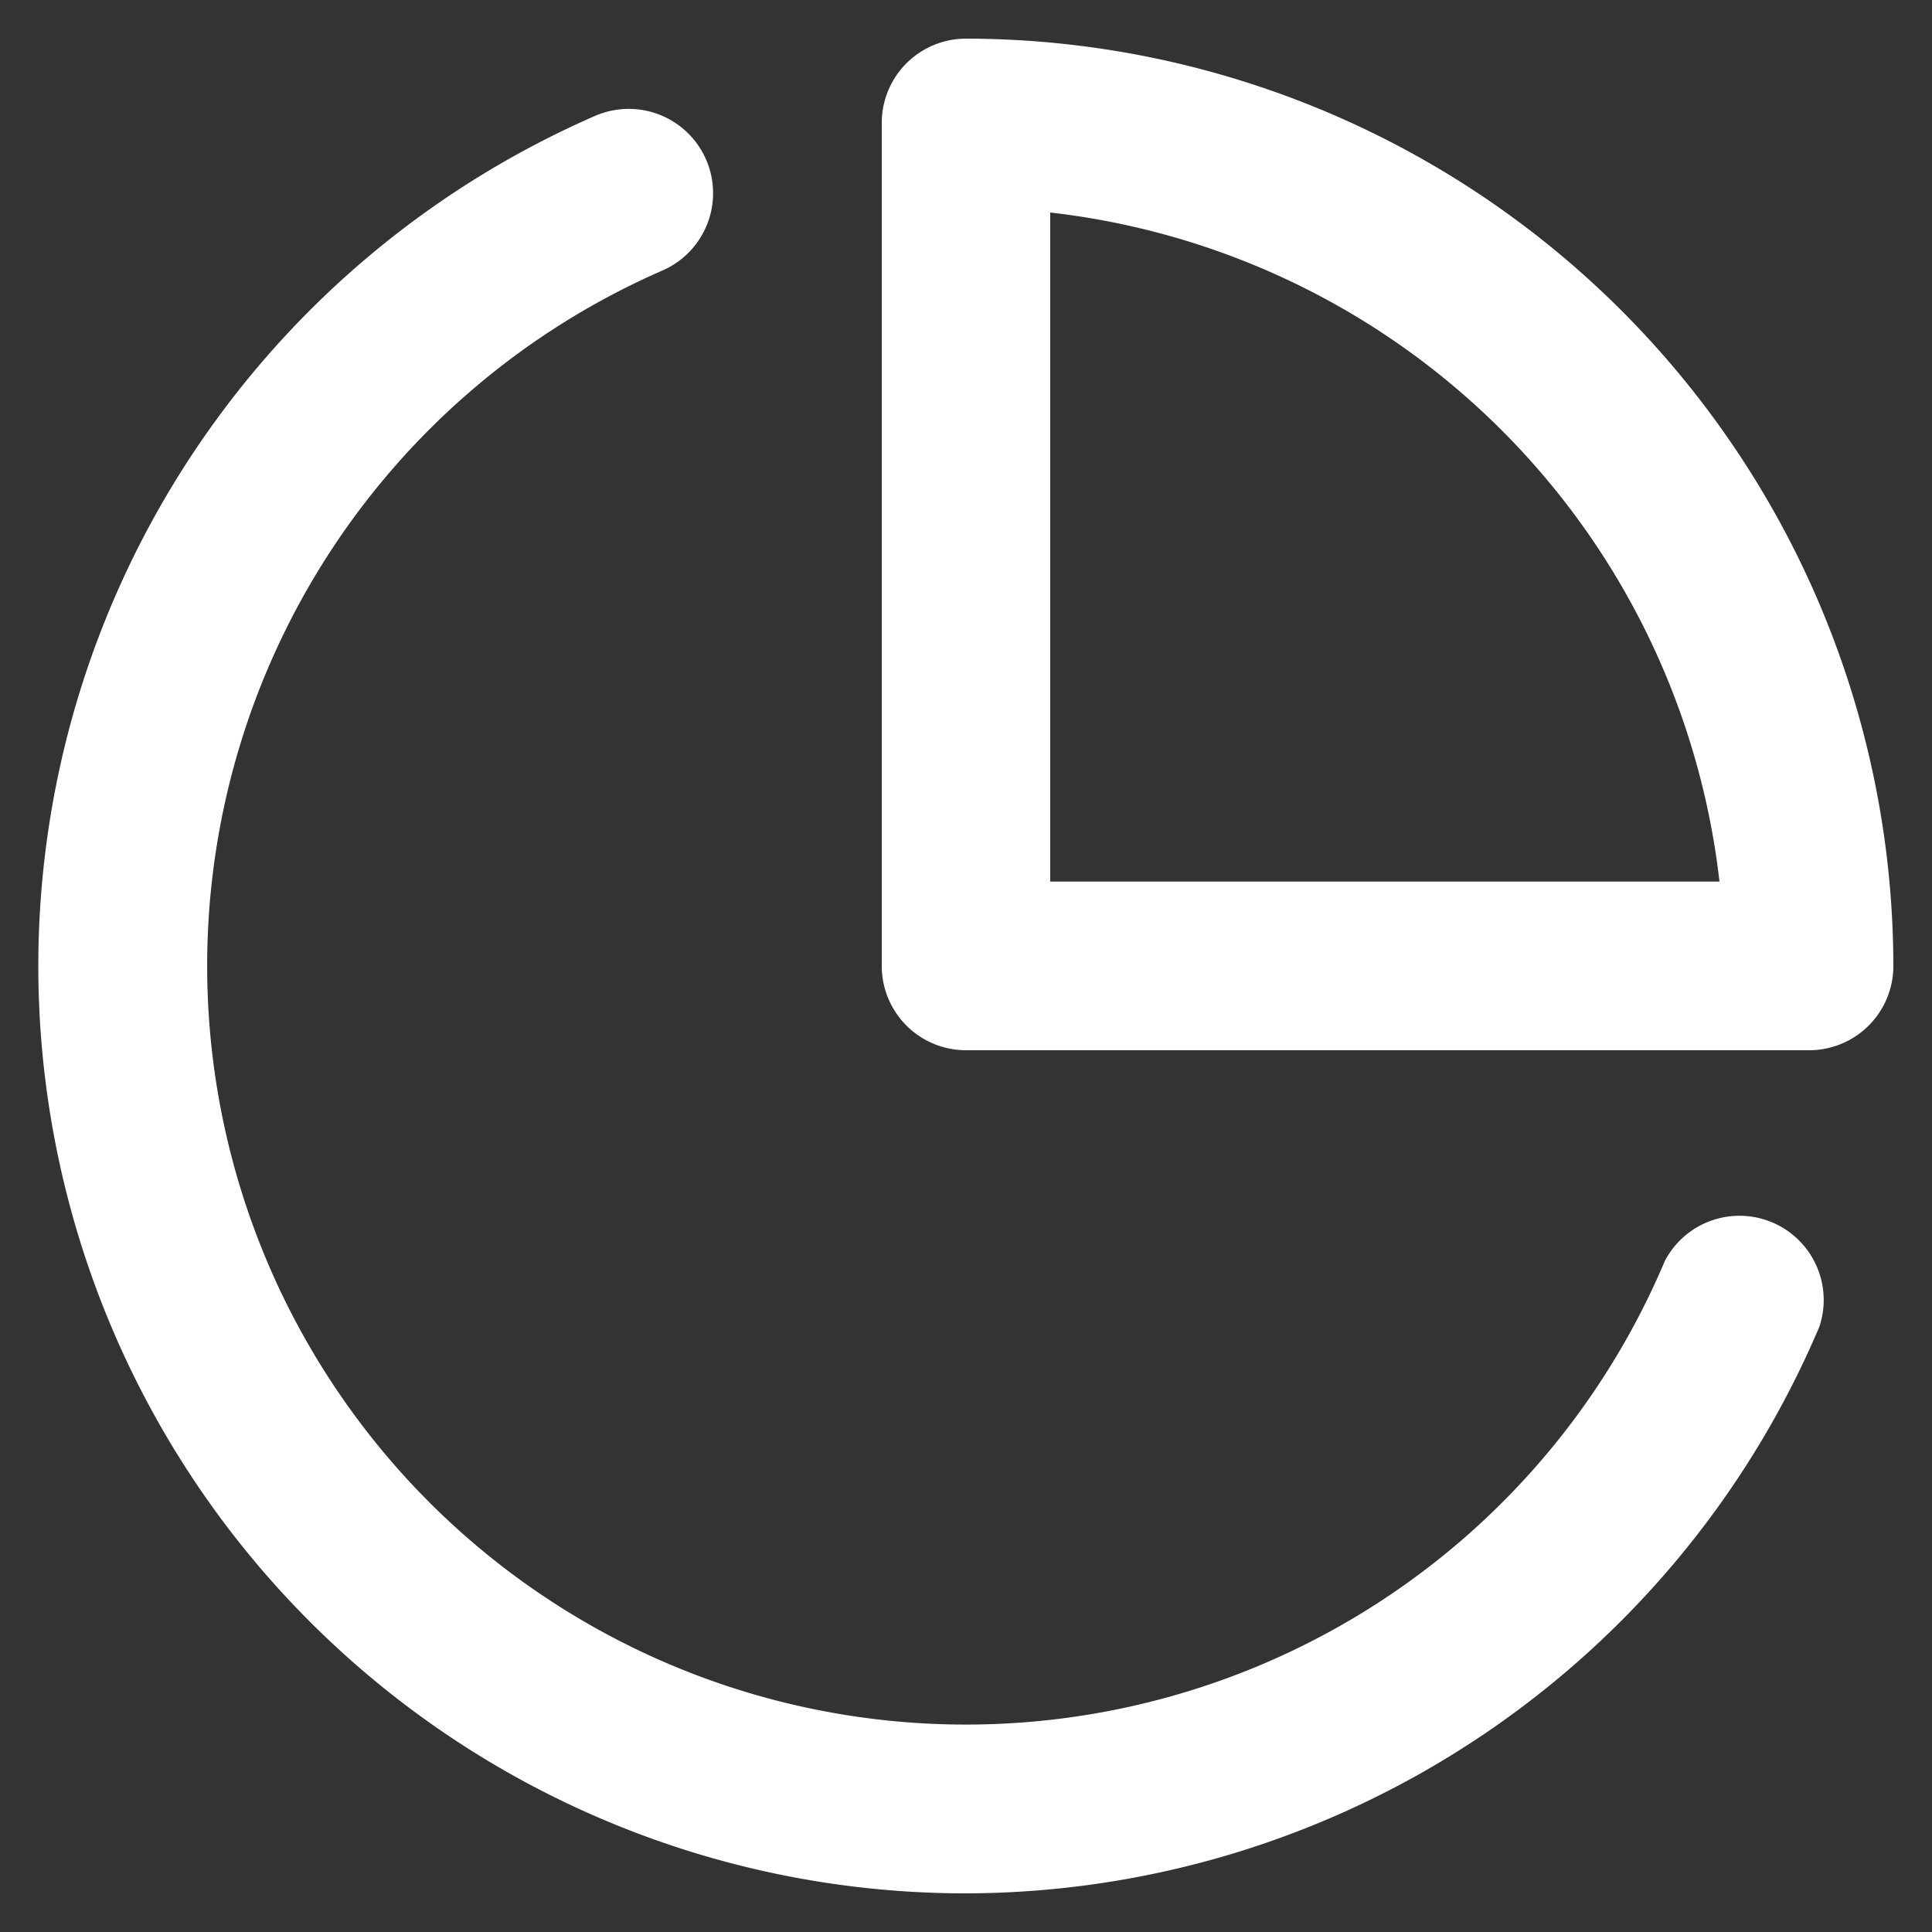 <svg xmlns="http://www.w3.org/2000/svg" viewBox="0 0 100 100"><rect x="0" y="0" width="100" height="100" fill="#333333" stroke="none"/><defs><style>.cls-1{fill:none;}.cls-2{fill:#fff;}</style></defs><title>Visualization.dark</title><g id="Calque_2" data-name="Calque 2"><g id="OUTPUT"><g id="Visualization.dark"><path class="cls-1" d="M2,2V98H98V2Z"/><path class="cls-1" d="M0,0V100H100V0Z"/><path class="cls-2" d="M50,98A48,48,0,0,1,30.8,6a4.36,4.36,0,0,1,3.49,8A39.27,39.27,0,1,0,86.17,65.27a4.36,4.36,0,0,1,8,3.4A48.09,48.09,0,0,1,50,98Z"/><path class="cls-2" d="M93.63,54.36H50A4.36,4.36,0,0,1,45.64,50V6.36A4.36,4.36,0,0,1,50,2,48.05,48.05,0,0,1,98,50,4.36,4.36,0,0,1,93.63,54.36ZM54.36,45.63H89A39.35,39.35,0,0,0,54.36,11Z"/></g></g></g></svg>